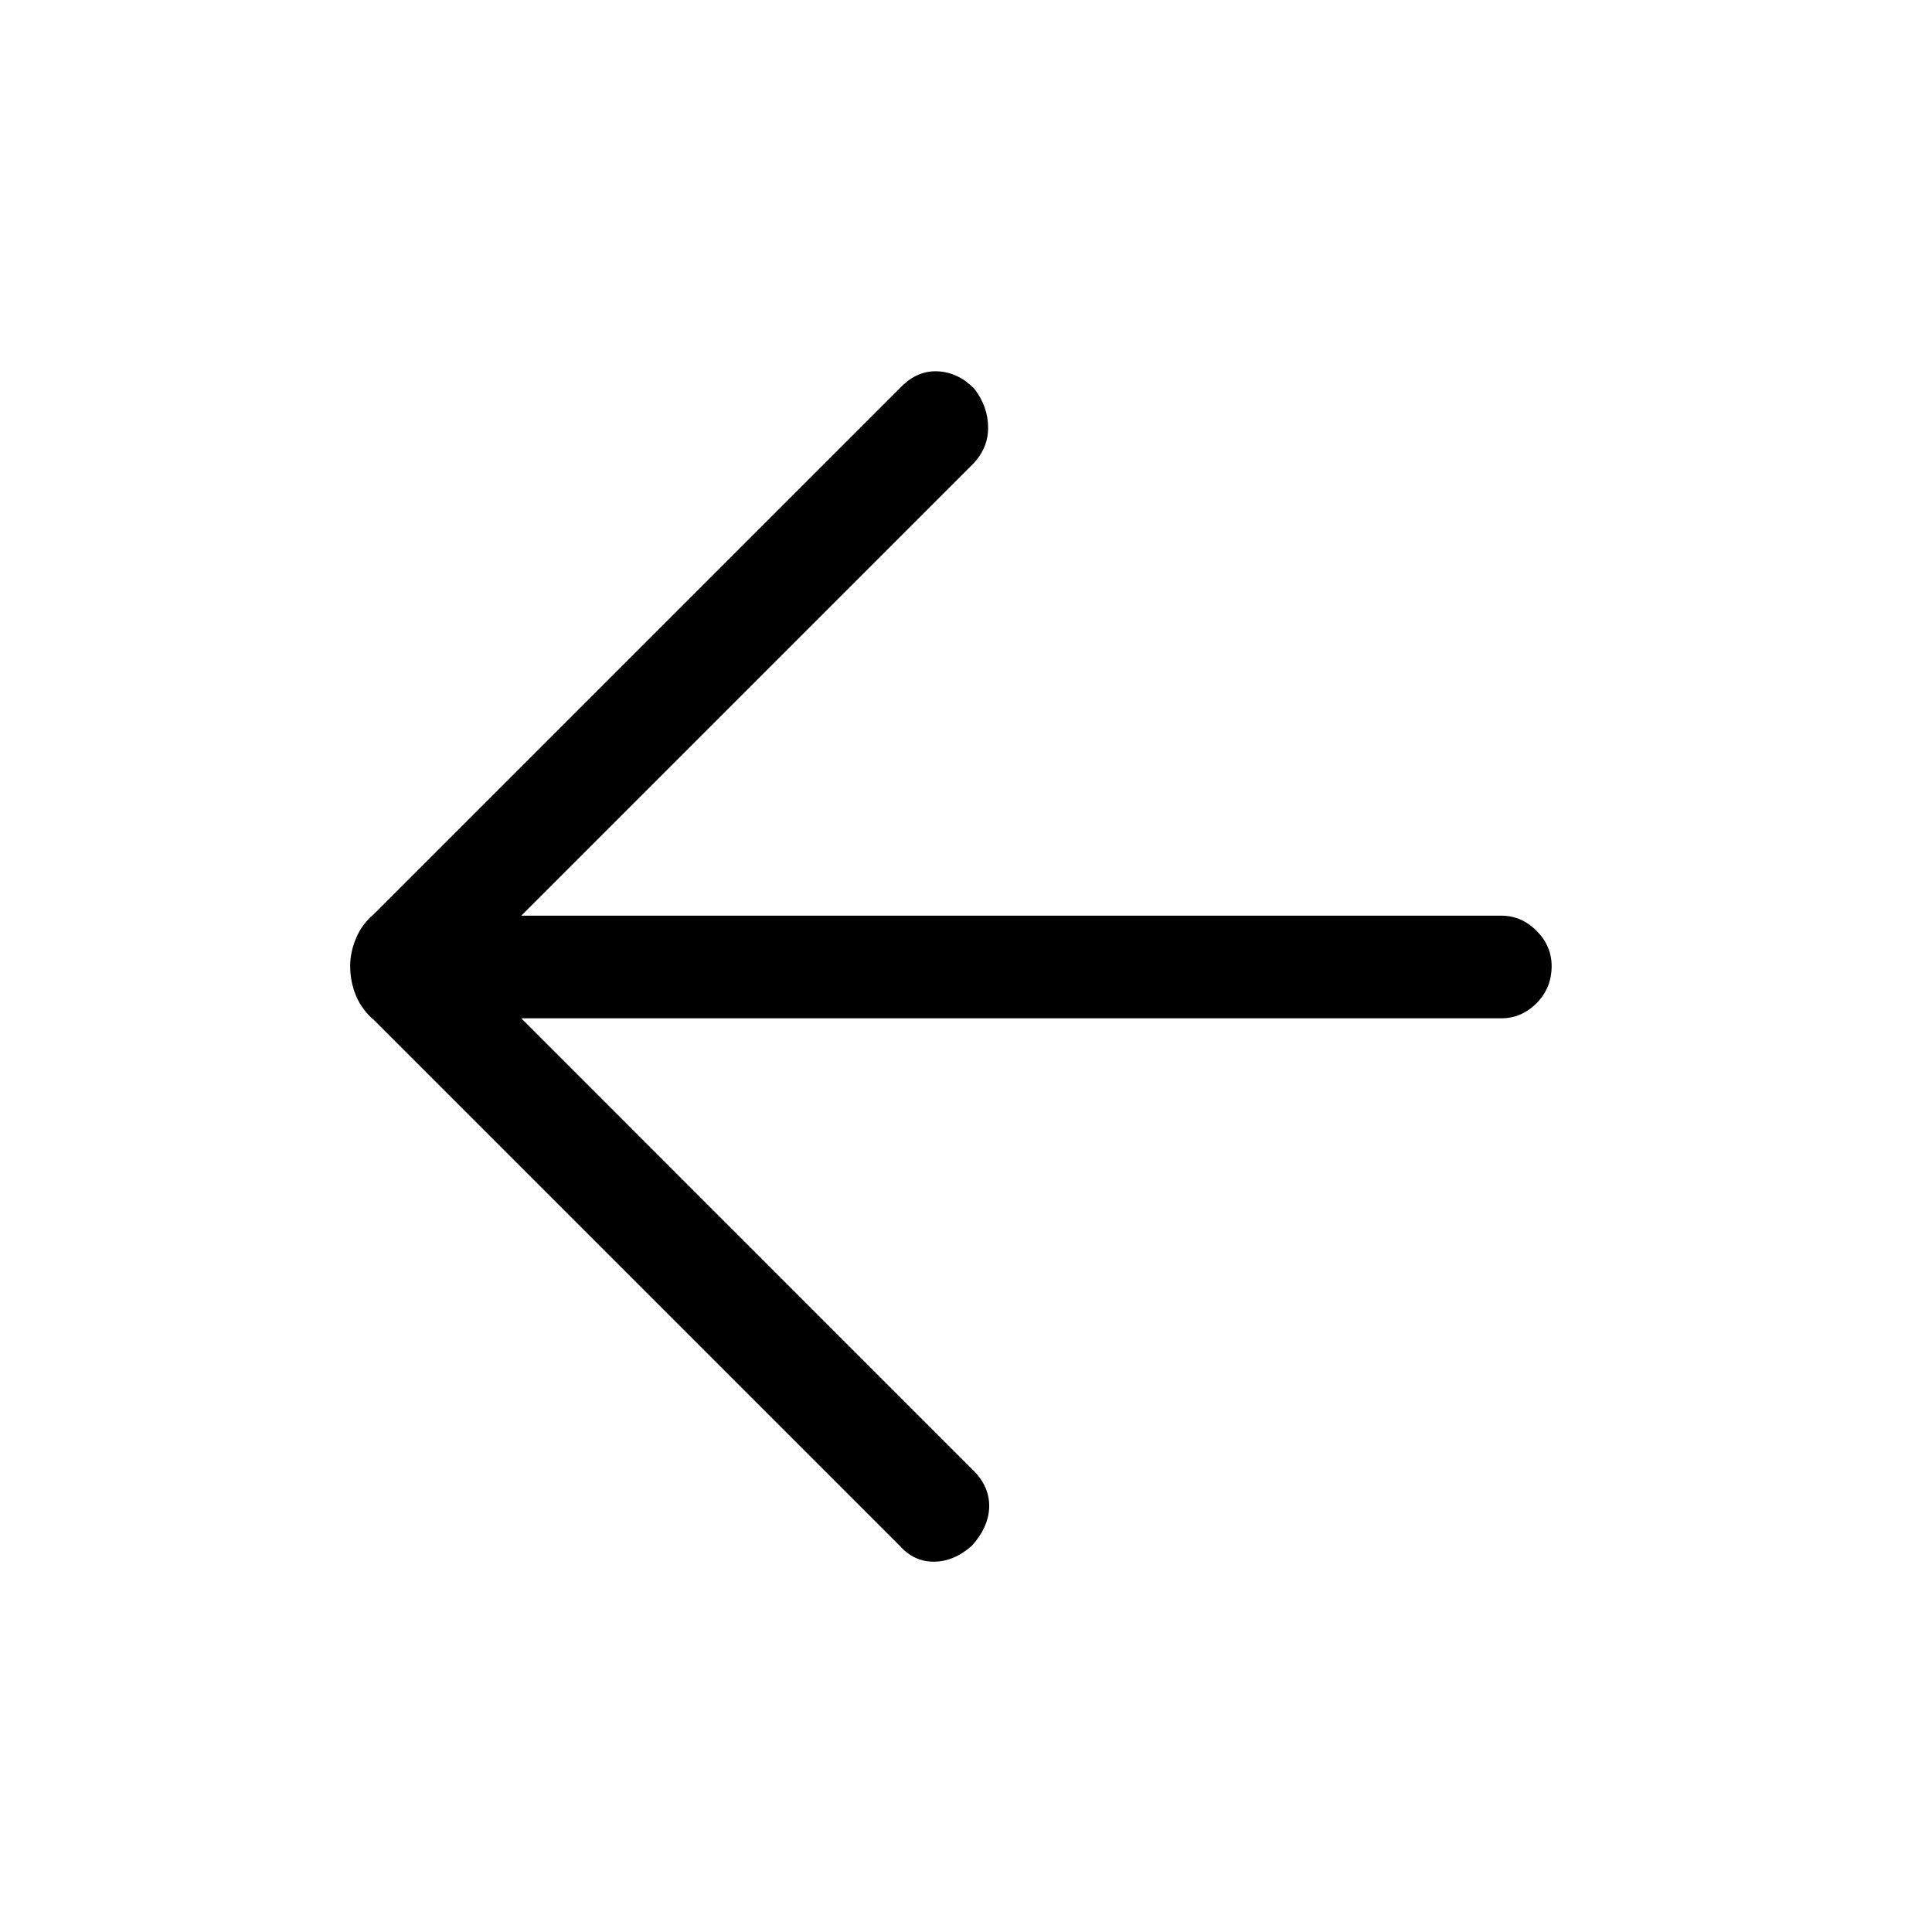 <svg xmlns="http://www.w3.org/2000/svg" height="40" width="40"><path d="M18.625 32 7.75 21.125q-.25-.208-.375-.5-.125-.292-.125-.625 0-.292.125-.583.125-.292.375-.5L18.667 8q.333-.333.75-.312.416.02.75.354.291.375.291.812 0 .438-.333.771l-9.333 9.333h20.291q.417 0 .729.313.313.312.313.729 0 .458-.313.771-.312.312-.729.312H10.792l9.416 9.417q.292.333.271.729-.021.396-.354.771-.375.333-.792.333-.416 0-.708-.333Z"/></svg>